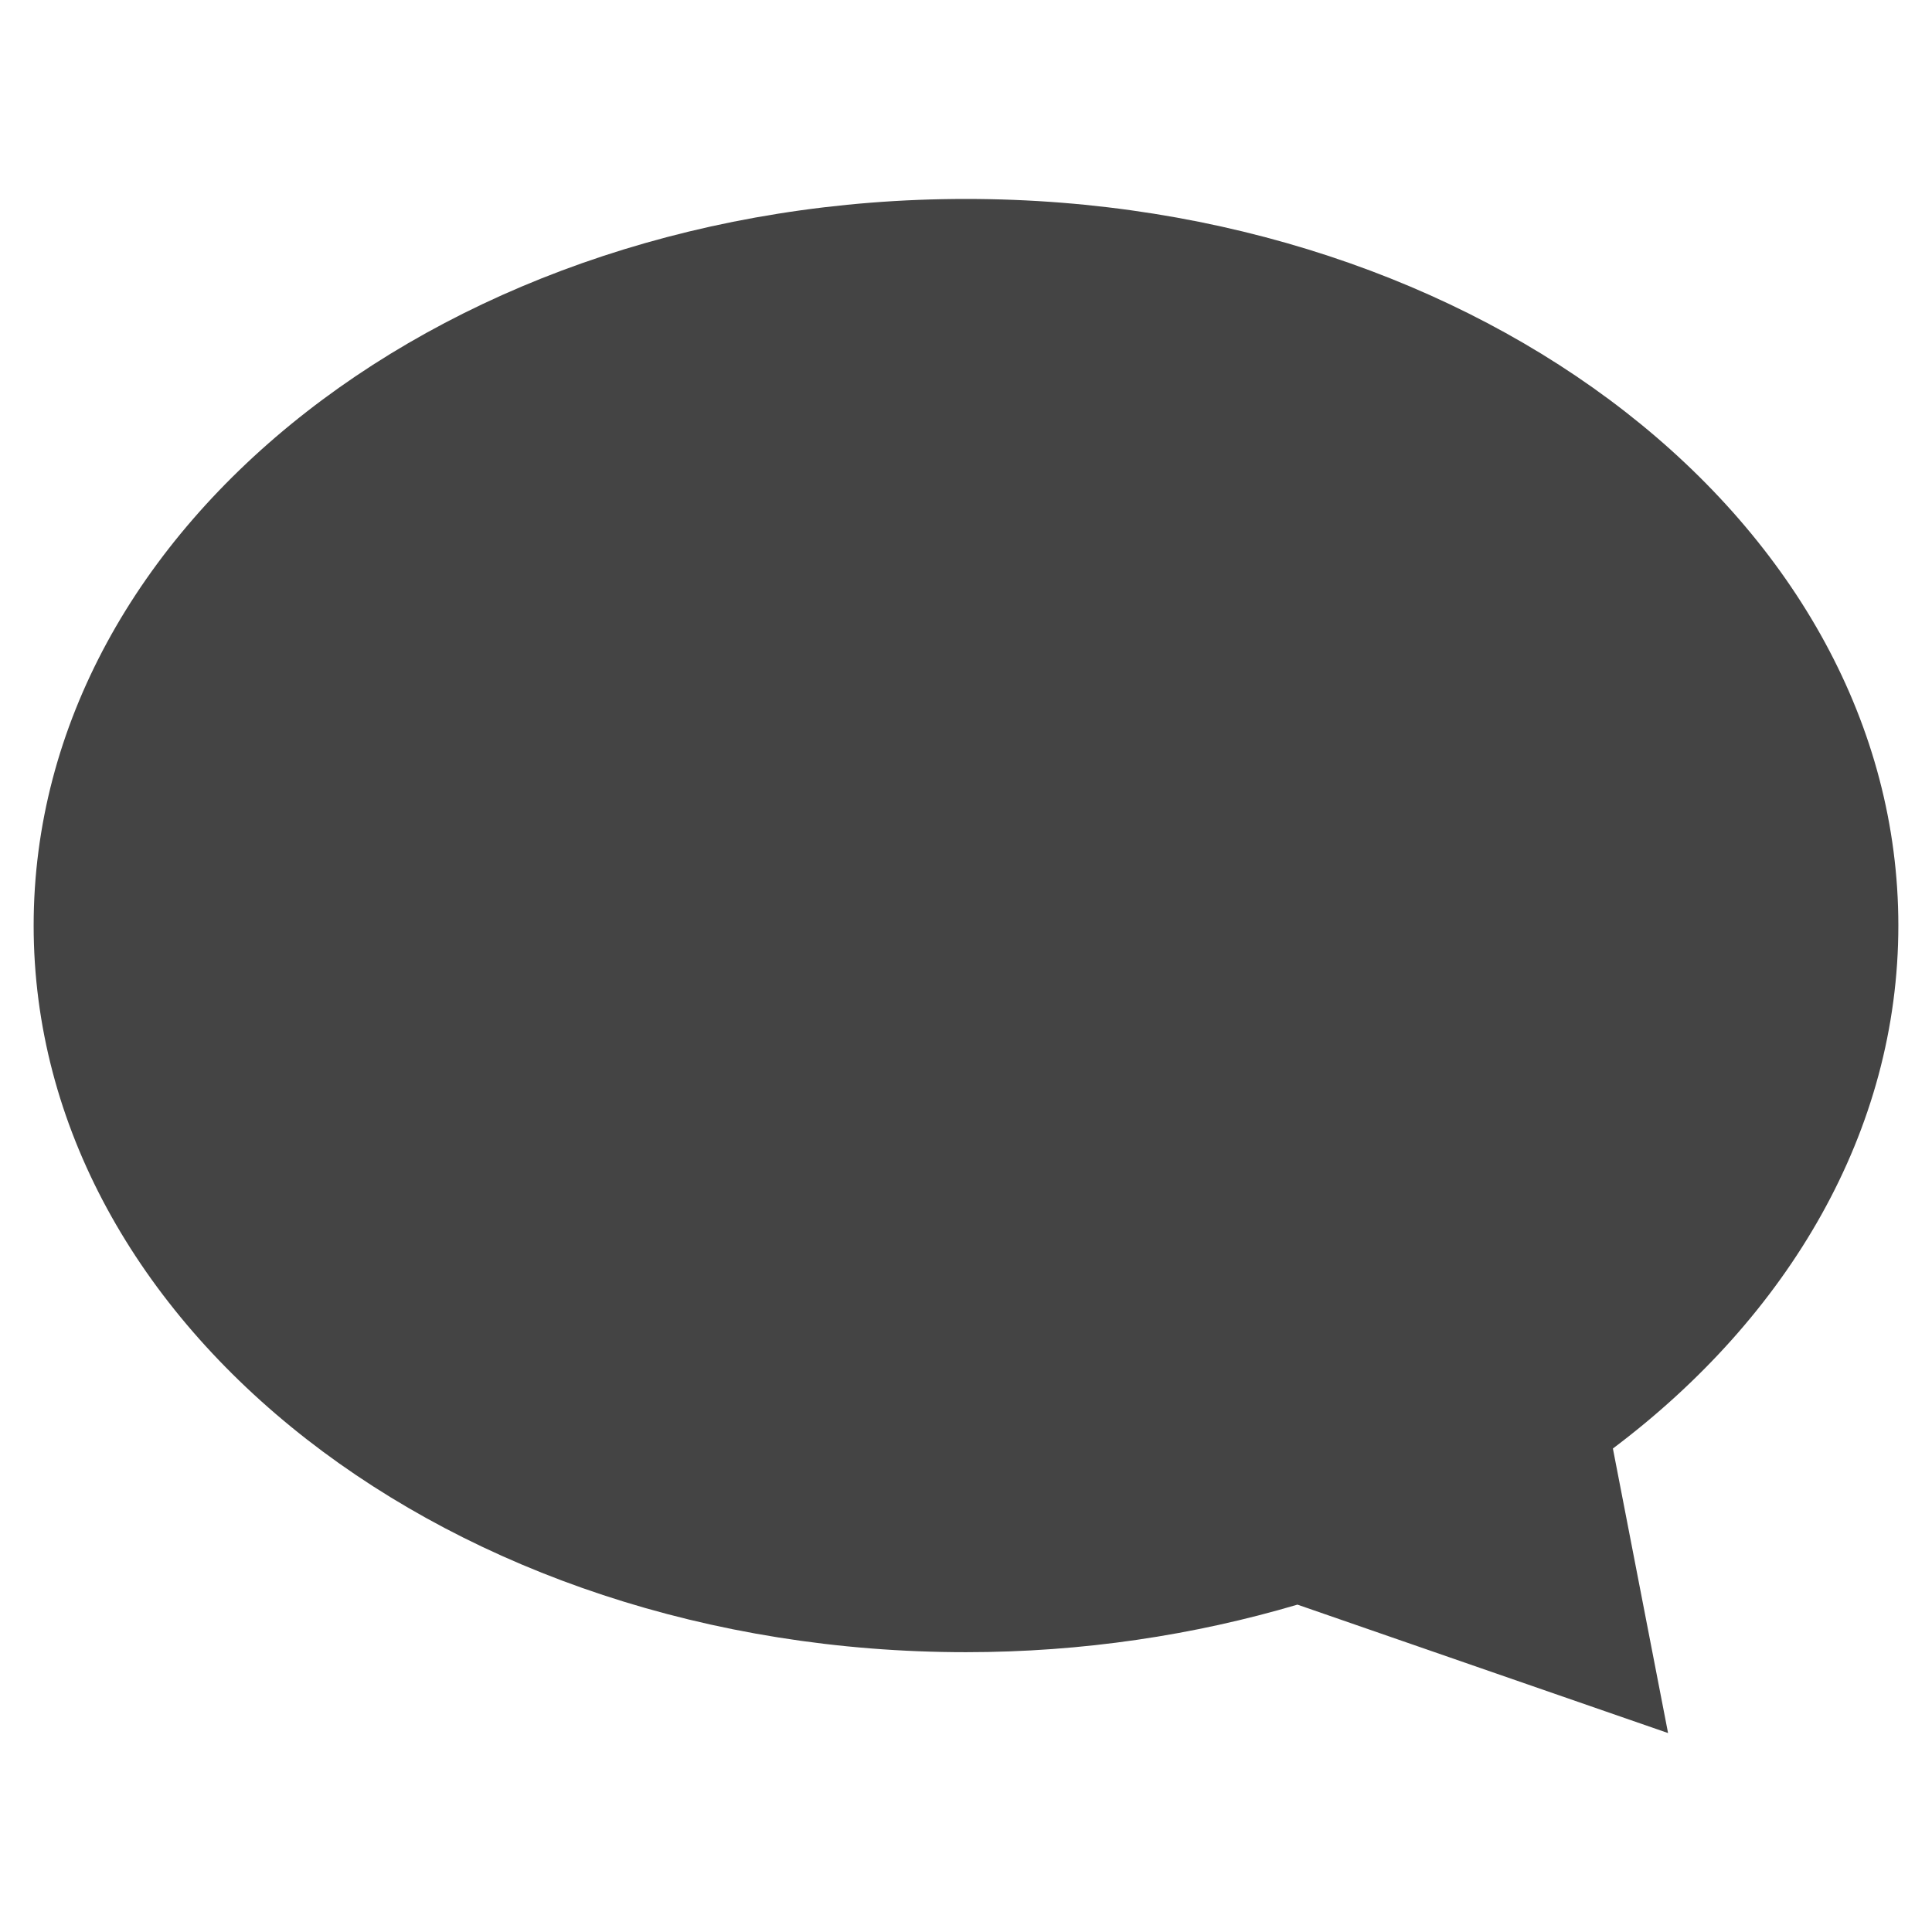 <?xml version="1.0" encoding="utf-8"?>
<!-- Generated by IcoMoon.io -->
<!DOCTYPE svg PUBLIC "-//W3C//DTD SVG 1.1//EN" "http://www.w3.org/Graphics/SVG/1.1/DTD/svg11.dtd">
<svg version="1.1" xmlns="http://www.w3.org/2000/svg" xmlns:xlink="http://www.w3.org/1999/xlink" width="36" height="36" viewBox="0 0 36 36">
<path fill="#444" d="M35.373 17.246c0-7.479-7.78-13.539-17.373-13.539-9.598 0-17.373 6.061-17.373 13.539 0 7.473 7.775 13.54 17.373 13.54 2.174 0 4.255-0.318 6.176-0.886l6.906 2.393-1.028-5.302c3.277-2.465 5.319-5.918 5.319-9.746z"></path>
</svg>
